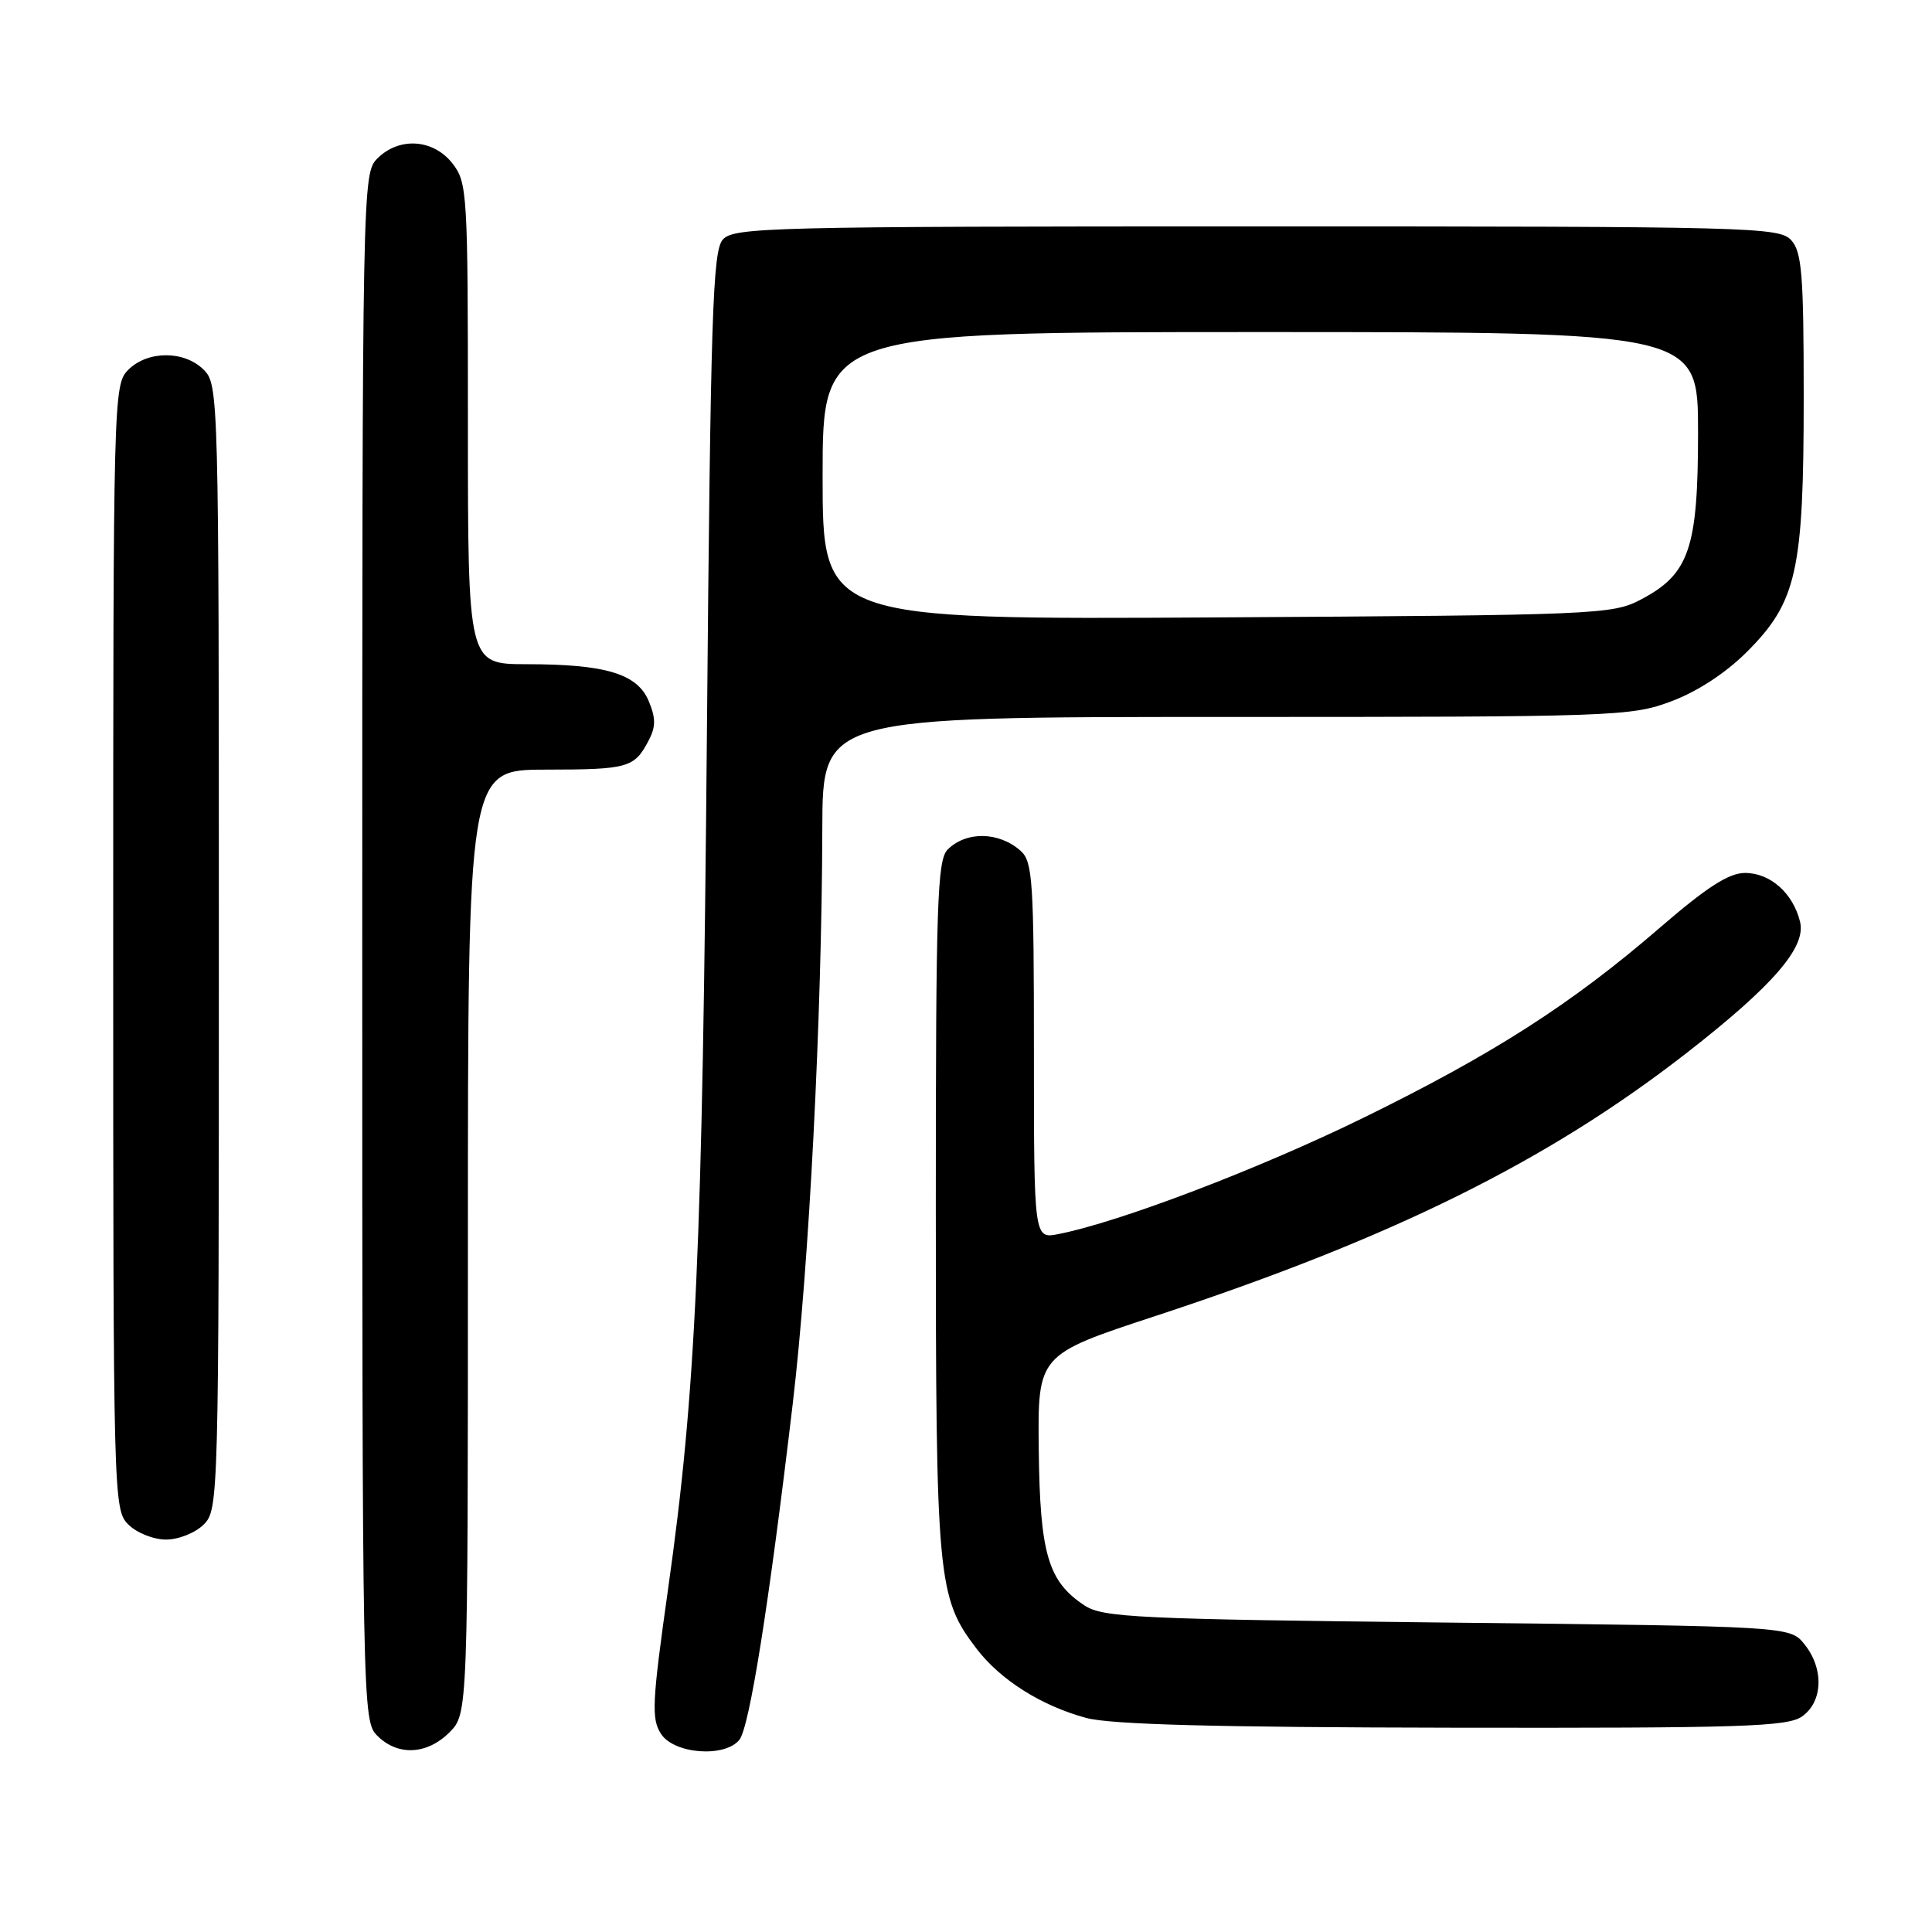 <?xml version="1.0" encoding="UTF-8" standalone="no"?>
<!DOCTYPE svg PUBLIC "-//W3C//DTD SVG 1.1//EN" "http://www.w3.org/Graphics/SVG/1.1/DTD/svg11.dtd" >
<svg xmlns="http://www.w3.org/2000/svg" xmlns:xlink="http://www.w3.org/1999/xlink" version="1.1" viewBox="0 0 256 256">
 <g >
 <path fill="currentColor"
d=" M 59.55 229.55 C 62.00 227.09 62.00 227.09 62.00 164.55 C 62.00 102.00 62.00 102.00 72.25 101.98 C 83.24 101.97 84.04 101.74 85.93 98.16 C 86.90 96.33 86.91 95.19 85.97 92.92 C 84.46 89.28 80.28 88.01 69.75 88.01 C 62.00 88.00 62.00 88.00 62.00 56.13 C 62.00 25.41 61.93 24.18 59.93 21.63 C 57.39 18.41 52.88 18.12 50.00 21.00 C 48.03 22.97 48.00 24.33 48.00 125.50 C 48.00 226.67 48.03 228.03 50.00 230.00 C 52.70 232.70 56.57 232.52 59.55 229.55 Z  M 97.96 230.55 C 99.30 228.94 101.89 212.65 105.04 186.02 C 107.21 167.71 108.90 134.90 108.96 109.75 C 109.00 95.00 109.00 95.00 162.46 95.00 C 214.06 95.00 216.12 94.93 221.45 92.93 C 224.89 91.65 228.68 89.17 231.47 86.38 C 238.09 79.76 239.00 75.66 239.00 52.65 C 239.00 36.38 238.76 33.40 237.35 31.83 C 235.77 30.09 232.26 30.00 166.50 30.00 C 101.86 30.00 97.21 30.12 95.77 31.75 C 94.43 33.27 94.16 41.79 93.67 97.00 C 93.07 165.77 92.22 184.38 88.53 210.50 C 86.40 225.60 86.29 227.75 87.59 229.75 C 89.31 232.41 95.99 232.93 97.96 230.55 Z  M 238.78 227.44 C 241.56 225.49 241.70 221.09 239.09 217.86 C 237.18 215.50 237.18 215.50 191.79 215.00 C 150.68 214.55 146.16 214.33 143.72 212.74 C 138.88 209.56 137.80 205.92 137.64 192.10 C 137.50 179.51 137.50 179.51 153.00 174.41 C 184.49 164.06 205.06 153.87 223.52 139.50 C 234.95 130.59 239.34 125.52 238.52 122.15 C 237.60 118.36 234.57 115.67 231.23 115.67 C 229.09 115.67 226.19 117.53 219.97 122.90 C 208.23 133.05 197.86 139.69 180.50 148.19 C 166.76 154.91 148.29 161.95 140.25 163.52 C 137.00 164.16 137.00 164.16 137.00 139.23 C 137.00 116.76 136.83 114.16 135.25 112.75 C 132.39 110.19 128.03 110.11 125.57 112.57 C 124.19 113.95 124.00 119.64 124.00 159.91 C 124.00 209.39 124.21 211.65 129.39 218.45 C 132.57 222.61 137.98 226.03 143.95 227.64 C 147.20 228.51 161.08 228.88 192.53 228.93 C 230.83 228.99 236.84 228.80 238.78 227.44 Z  M 27.00 202.00 C 28.96 200.04 29.00 198.67 29.00 125.50 C 29.00 52.33 28.96 50.96 27.00 49.00 C 24.43 46.43 19.57 46.43 17.00 49.00 C 15.04 50.96 15.00 52.33 15.00 125.50 C 15.00 198.67 15.04 200.04 17.00 202.00 C 18.11 203.11 20.33 204.00 22.00 204.00 C 23.67 204.00 25.89 203.11 27.00 202.00 Z  M 109.00 63.06 C 109.00 44.00 109.00 44.00 167.00 44.00 C 225.00 44.00 225.00 44.00 225.00 57.27 C 225.00 72.68 223.84 76.08 217.41 79.45 C 213.64 81.43 211.68 81.51 161.25 81.81 C 109.00 82.11 109.00 82.11 109.00 63.06 Z "/>
</g>
</svg>